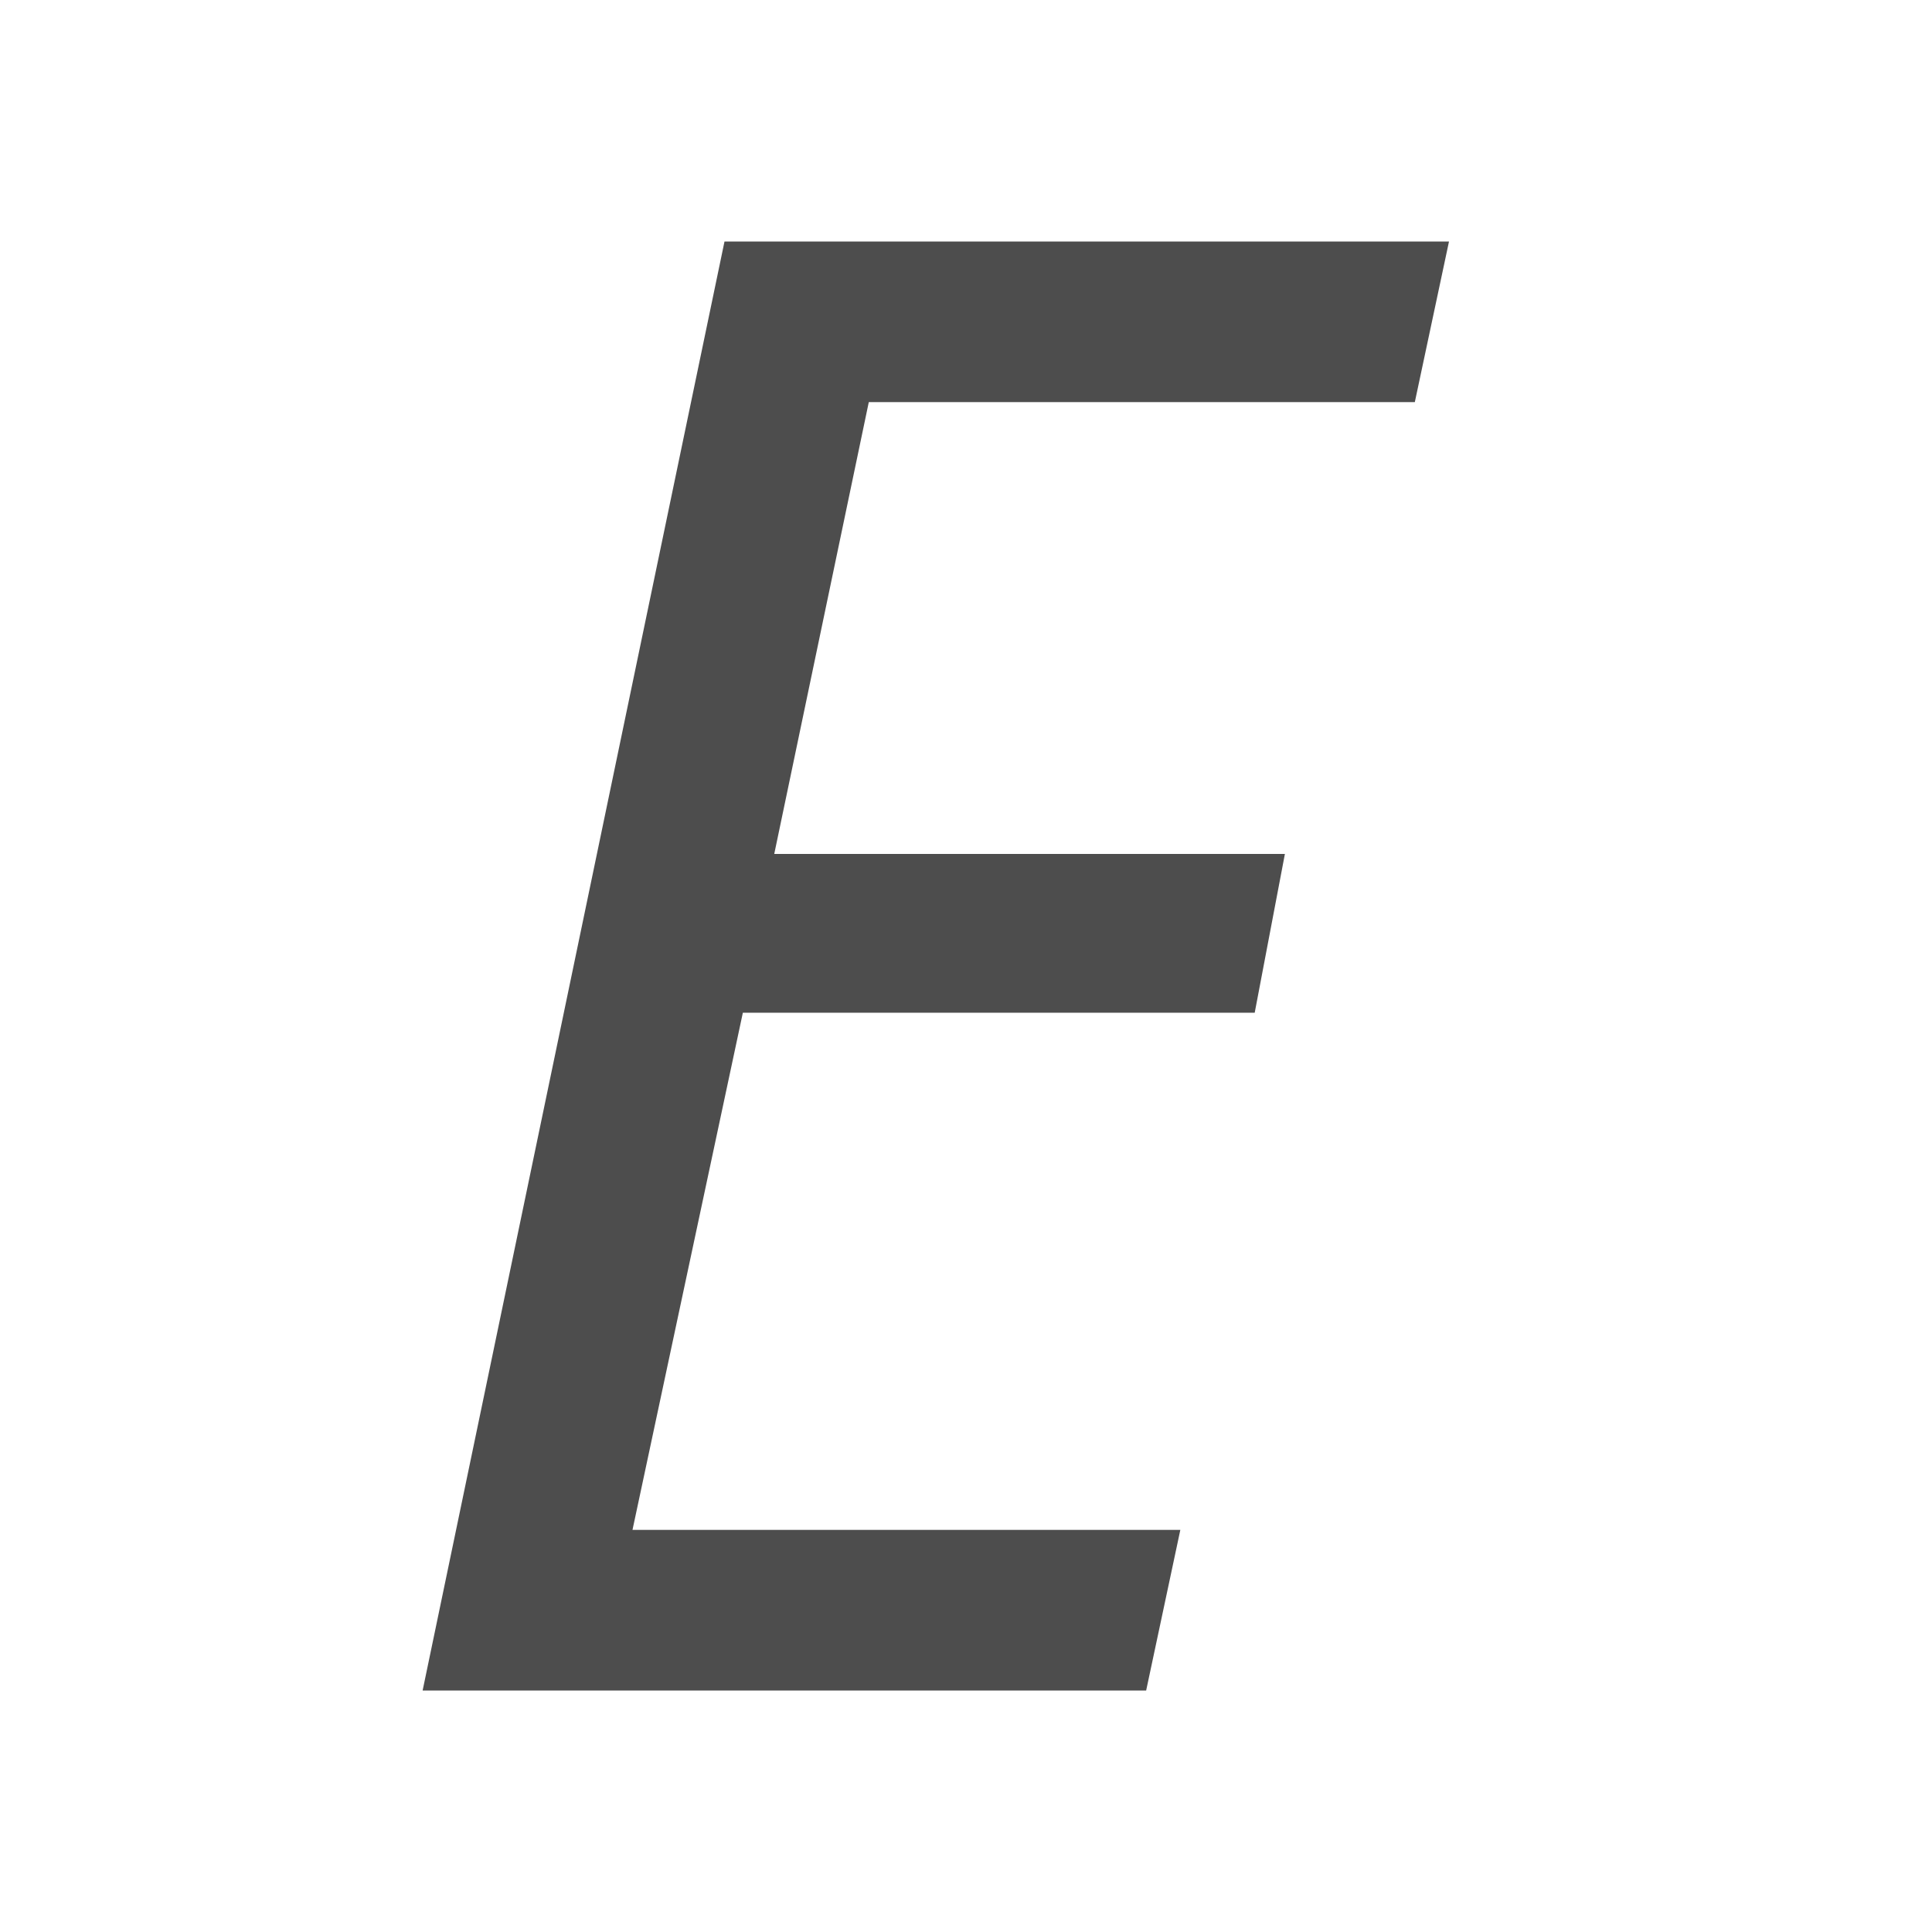 <svg xmlns="http://www.w3.org/2000/svg" viewBox="0 0 16 16">
 <path 
     style="fill:#4d4d4d" 
     d="M 6 2 L 3.5 14 L 9.492 14 L 9.775 12.67 L 5.238 12.67 L 6.152 8.387 L 10.391 8.387 L 10.641 7.072 L 6.412 7.072 L 7.195 3.33 L 11.717 3.33 L 12 2 L 6 2 z "
     />
 </svg>
